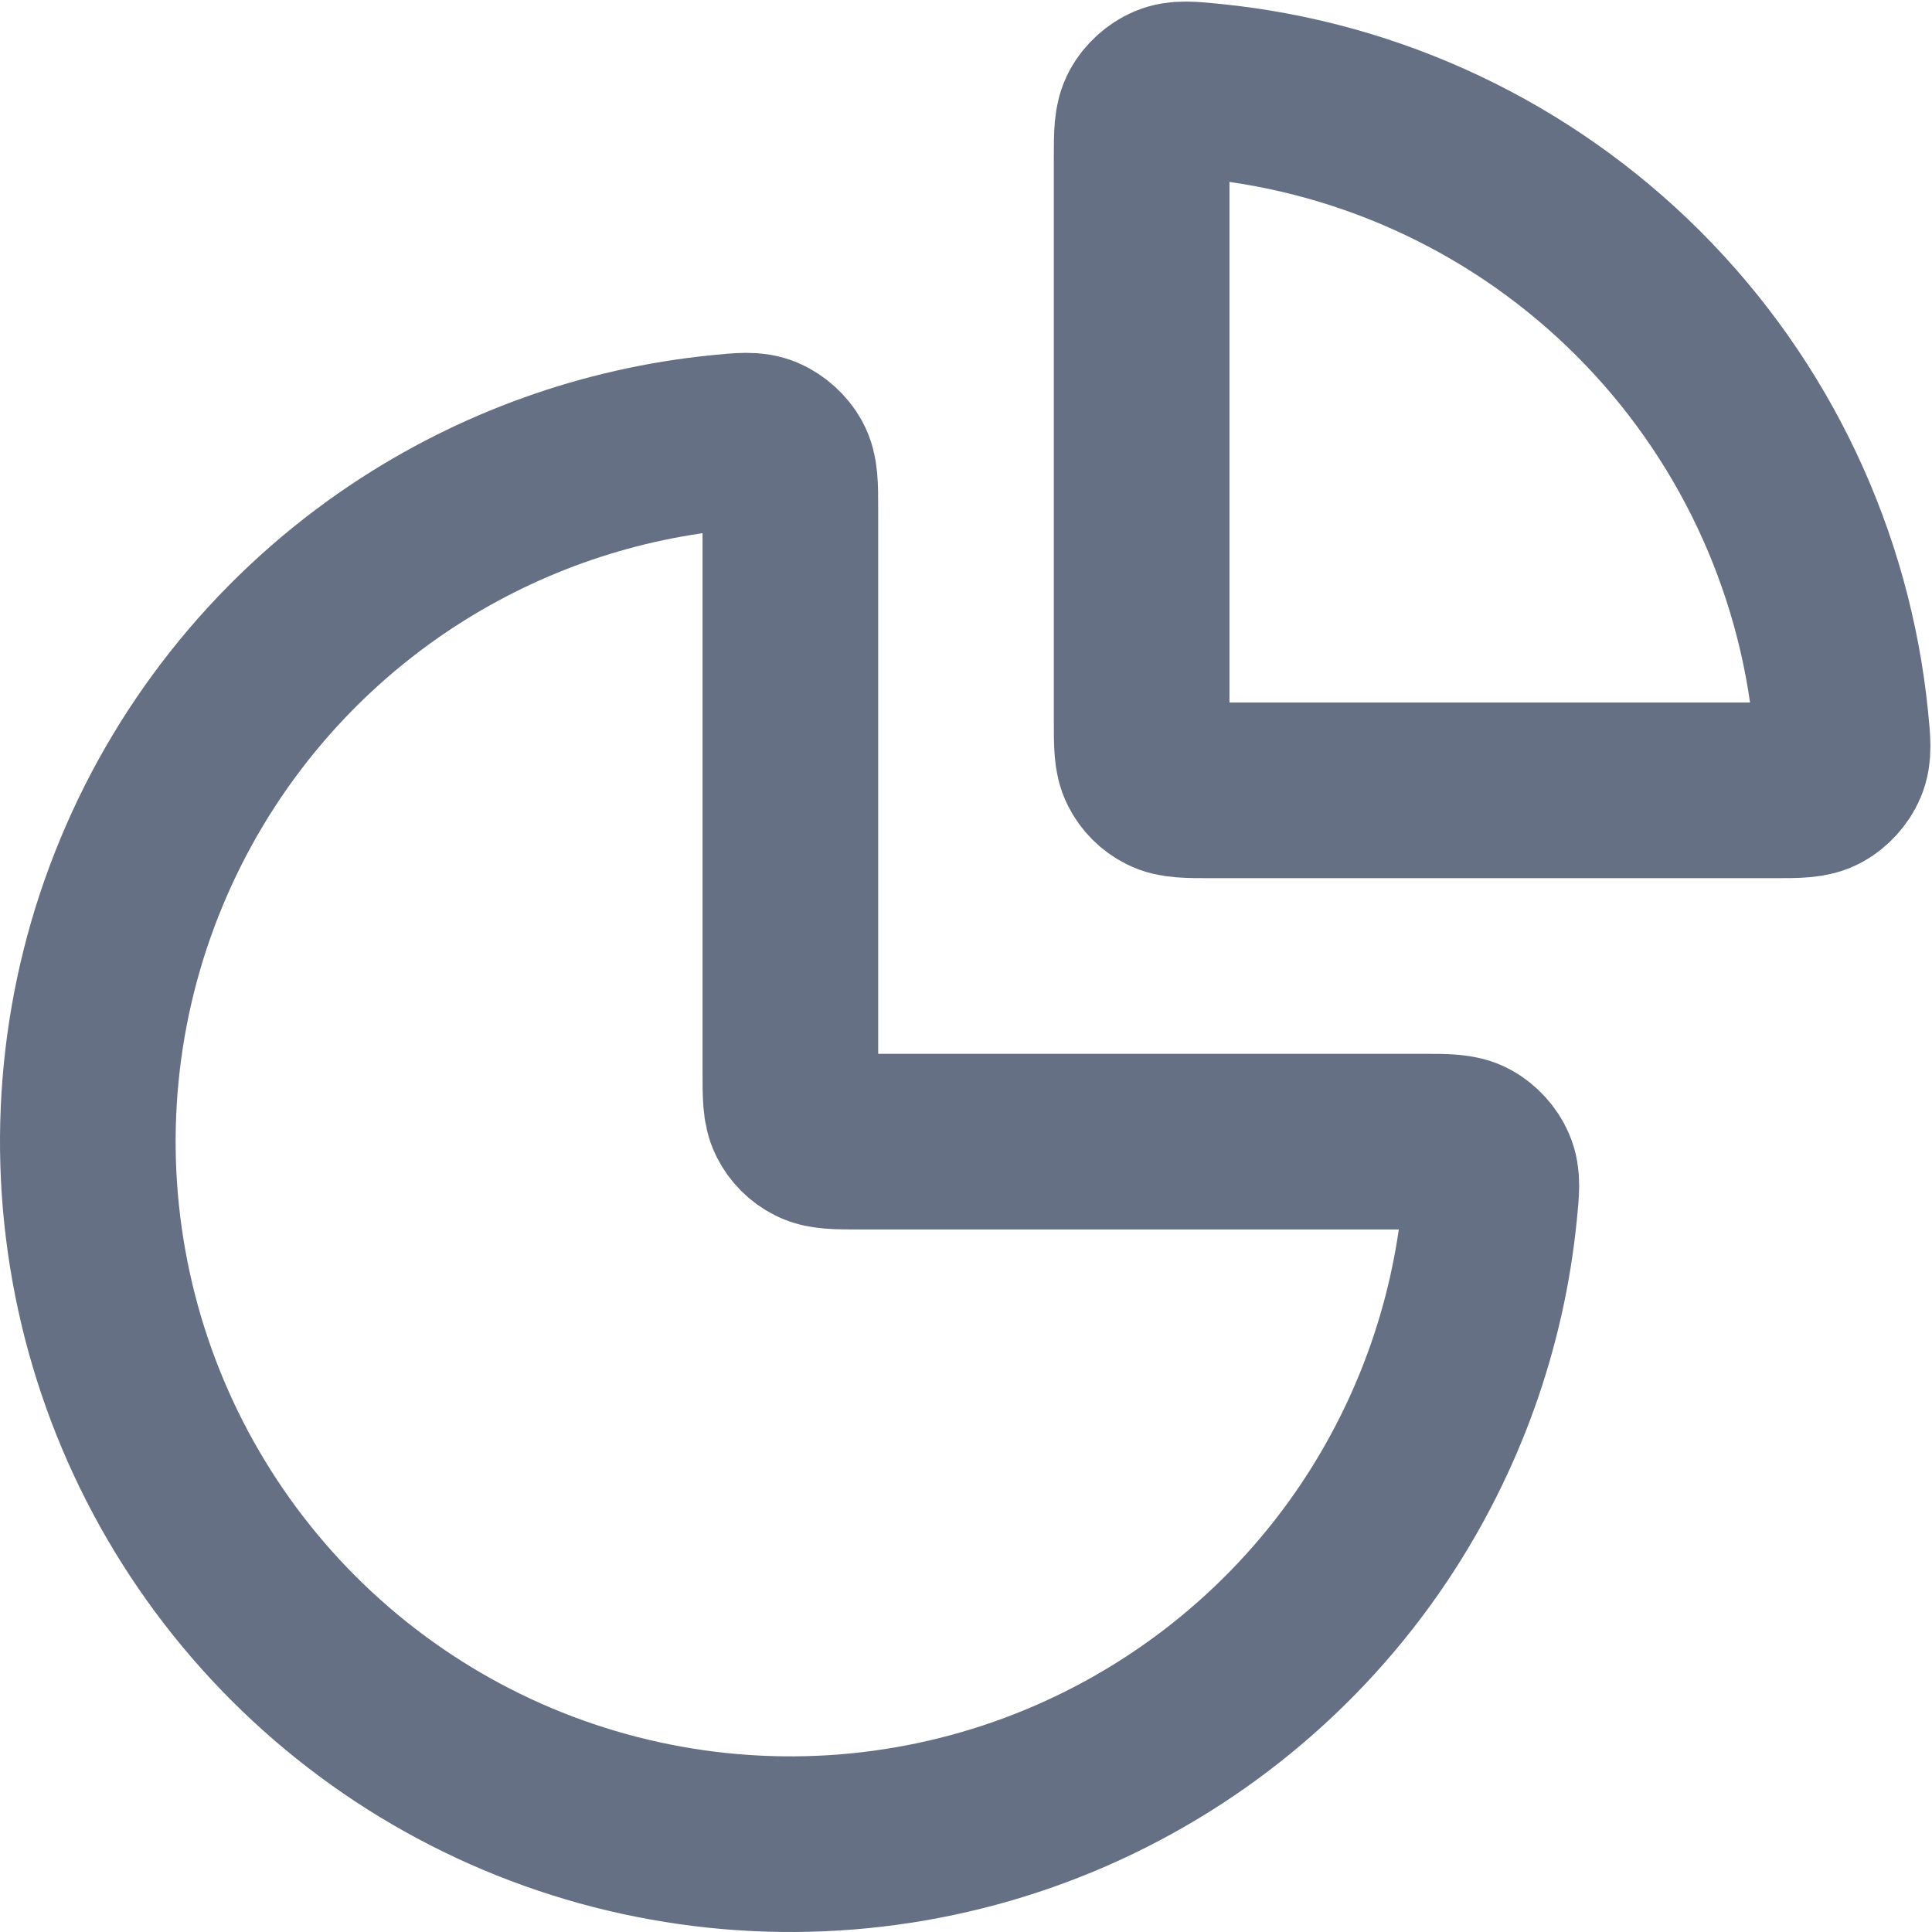 <svg width="22" height="22" viewBox="0 0 22 22" fill="none" xmlns="http://www.w3.org/2000/svg">
<path d="M16.2 13C16.477 13 16.616 13 16.728 13.062C16.82 13.112 16.907 13.207 16.948 13.305C16.998 13.422 16.985 13.548 16.96 13.799C16.83 15.099 16.382 16.351 15.652 17.445C14.773 18.76 13.523 19.785 12.062 20.391C10.6 20.997 8.991 21.155 7.439 20.846C5.887 20.538 4.462 19.776 3.343 18.657C2.224 17.538 1.462 16.113 1.154 14.561C0.845 13.009 1.003 11.4 1.609 9.939C2.214 8.477 3.24 7.227 4.555 6.348C5.649 5.618 6.901 5.17 8.201 5.04C8.452 5.015 8.577 5.002 8.695 5.052C8.792 5.093 8.888 5.18 8.938 5.272C9 5.384 9 5.523 9 5.8V12.2C9 12.48 9 12.62 9.055 12.727C9.102 12.821 9.179 12.898 9.273 12.945C9.38 13 9.52 13 9.8 13H16.2Z" stroke="#667085" stroke-width="2" stroke-linecap="round" stroke-linejoin="round"/>
<path d="M13 1.8C13 1.523 13 1.384 13.062 1.272C13.112 1.18 13.207 1.093 13.305 1.052C13.422 1.002 13.548 1.015 13.799 1.04C15.627 1.223 17.346 2.032 18.657 3.343C19.968 4.654 20.777 6.373 20.96 8.201C20.985 8.452 20.998 8.577 20.948 8.695C20.907 8.792 20.82 8.888 20.728 8.938C20.616 9 20.477 9 20.2 9L13.8 9C13.52 9 13.38 9 13.273 8.945C13.179 8.898 13.102 8.821 13.055 8.727C13 8.62 13 8.48 13 8.2V1.8Z" stroke="#667085" stroke-width="2" stroke-linecap="round" stroke-linejoin="round"/>
</svg>
